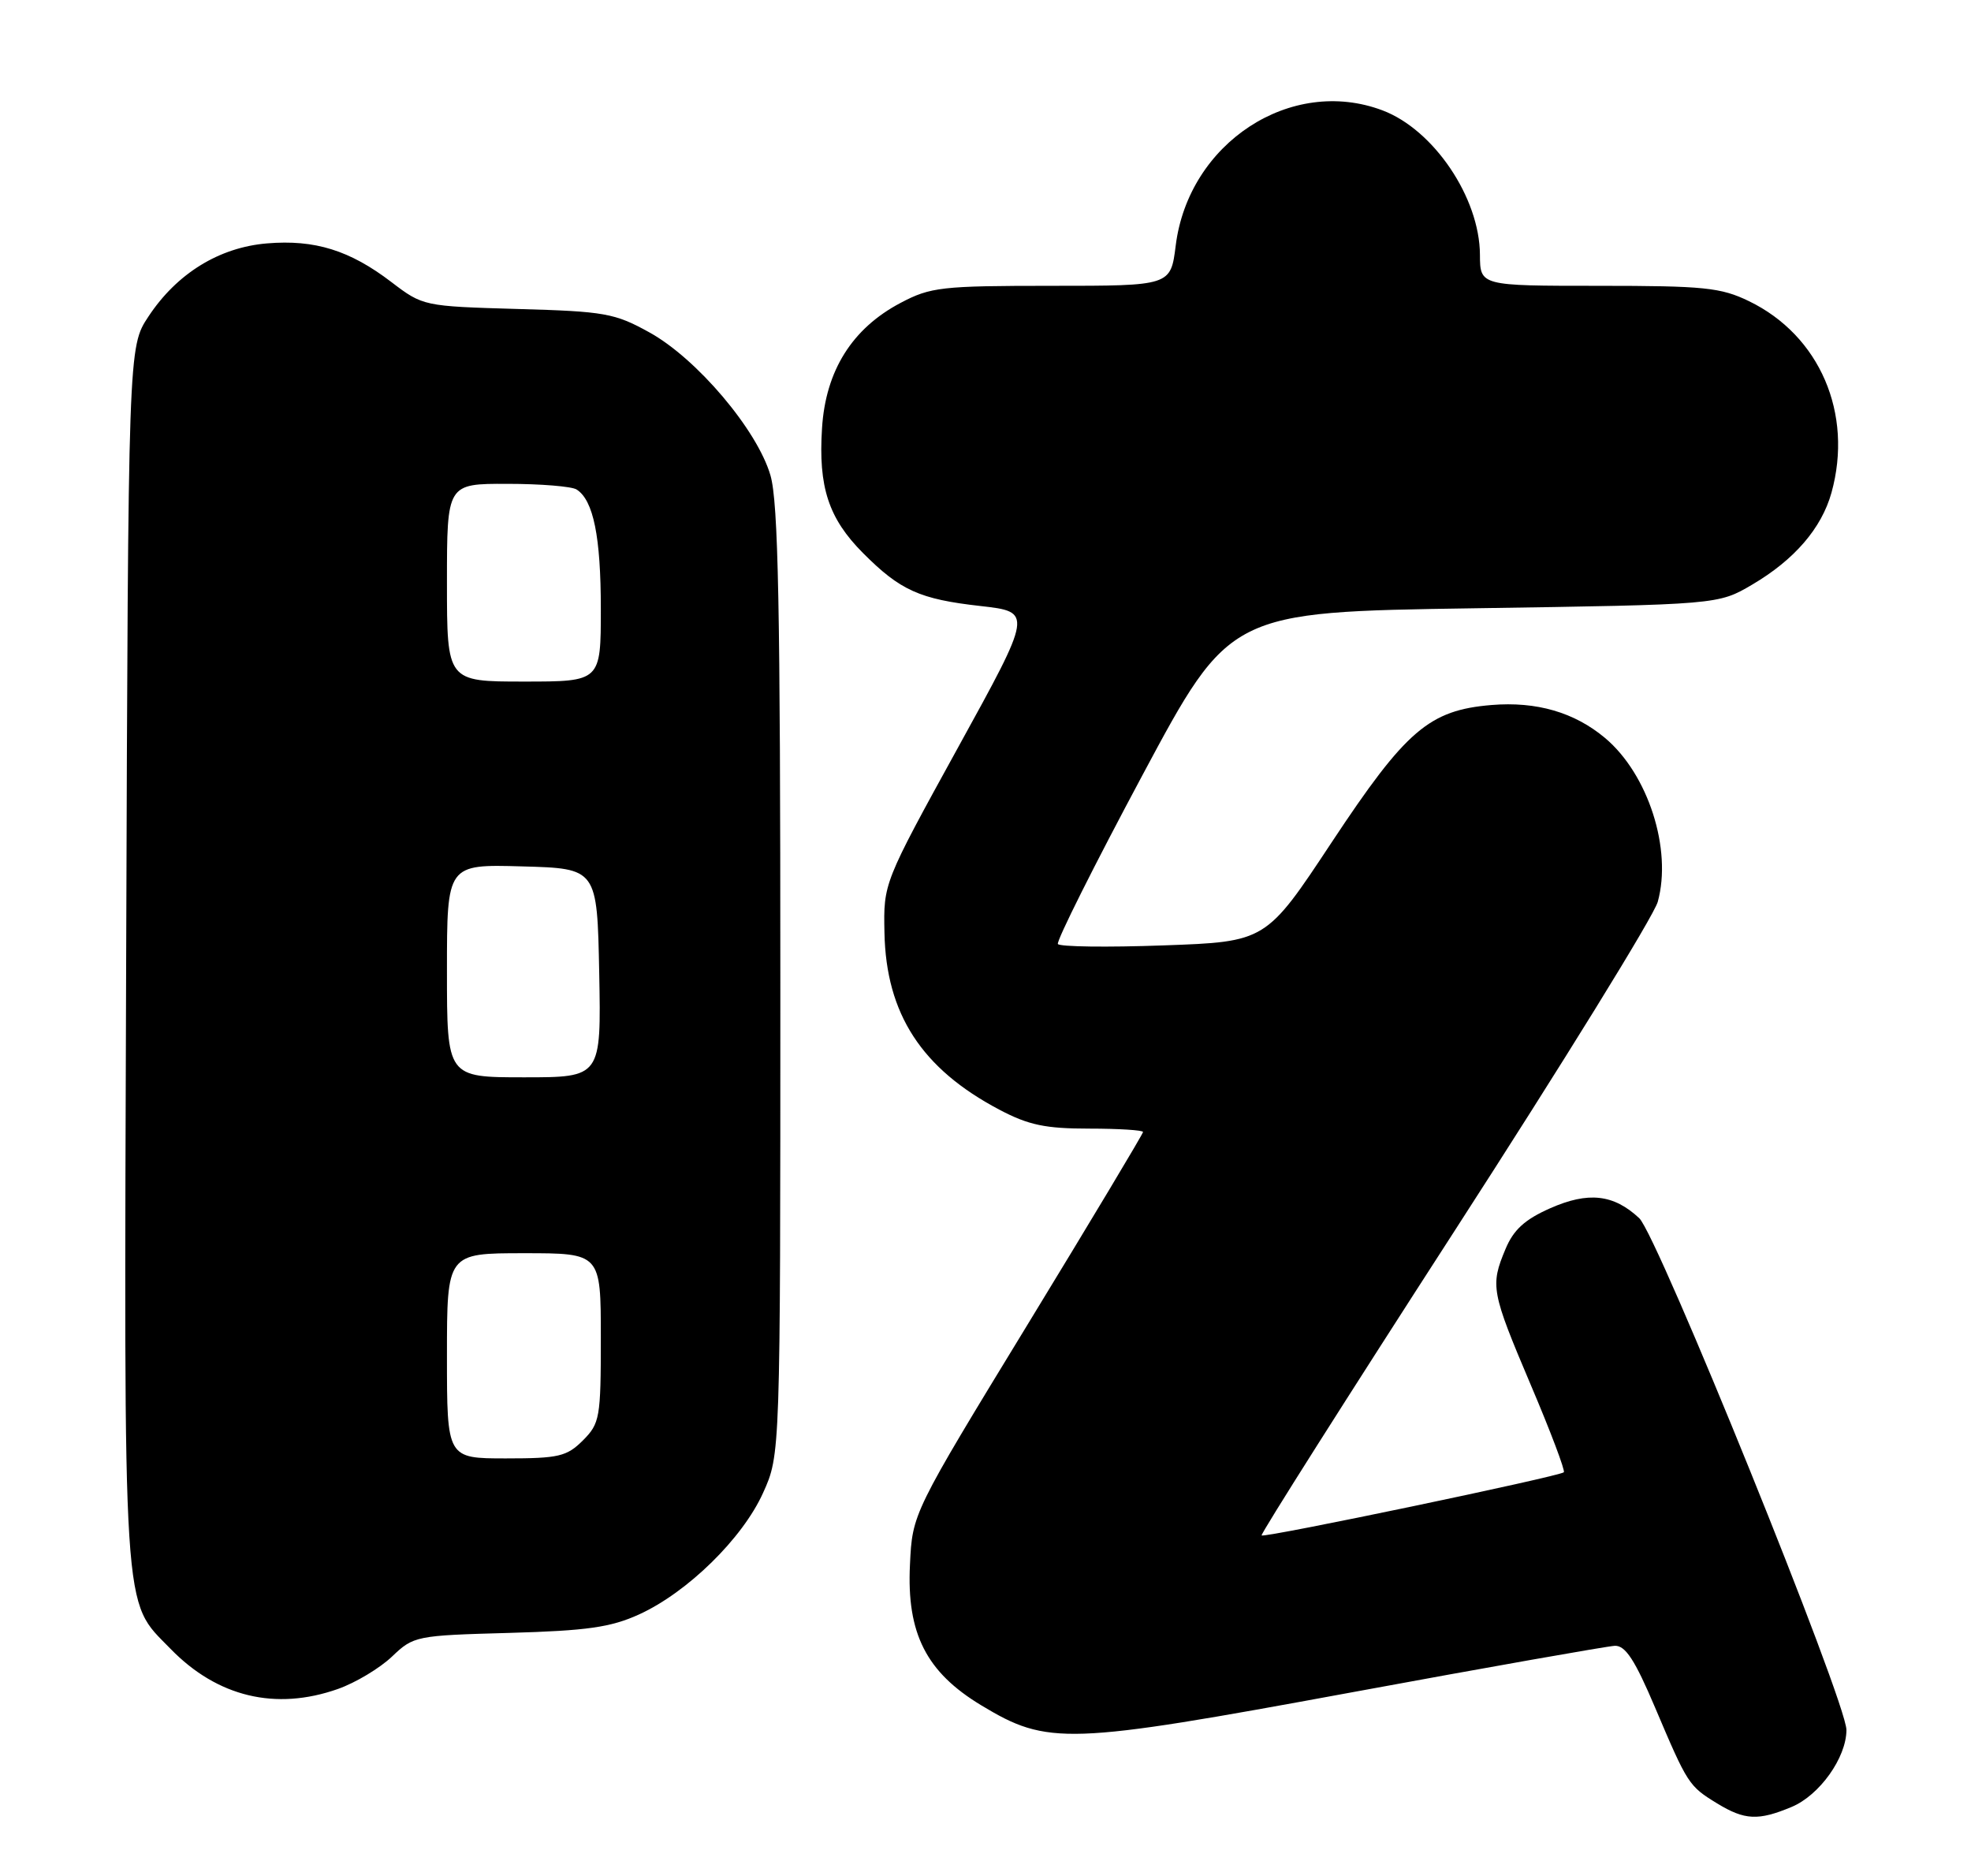 <?xml version="1.0" encoding="UTF-8" standalone="no"?>
<!DOCTYPE svg PUBLIC "-//W3C//DTD SVG 1.1//EN" "http://www.w3.org/Graphics/SVG/1.1/DTD/svg11.dtd" >
<svg xmlns="http://www.w3.org/2000/svg" xmlns:xlink="http://www.w3.org/1999/xlink" version="1.1" viewBox="0 0 269 256">
 <g >
 <path fill="currentColor"
d=" M 244.51 246.56 C 248.33 244.97 251.99 239.83 252.00 236.06 C 252.00 232.20 226.24 168.58 223.72 166.22 C 220.22 162.95 216.76 162.57 211.56 164.87 C 208.10 166.40 206.56 167.81 205.47 170.43 C 203.37 175.44 203.52 176.25 208.93 189.00 C 211.62 195.32 213.64 200.68 213.43 200.89 C 212.88 201.45 172.56 209.88 172.18 209.51 C 172.01 209.34 183.89 190.60 198.58 167.86 C 213.27 145.12 225.73 124.96 226.25 123.05 C 228.23 115.88 224.94 105.65 219.07 100.71 C 214.89 97.20 209.71 95.69 203.55 96.20 C 195.04 96.91 191.88 99.63 181.77 114.90 C 172.78 128.50 172.78 128.50 158.79 129.00 C 151.10 129.28 144.61 129.19 144.38 128.81 C 144.15 128.43 149.33 118.08 155.90 105.81 C 167.84 83.50 167.84 83.50 201.17 83.00 C 234.50 82.50 234.50 82.50 239.14 79.77 C 244.89 76.39 248.61 72.08 249.96 67.22 C 252.95 56.43 248.36 45.77 238.69 41.09 C 234.85 39.23 232.56 39.00 218.18 39.00 C 202.00 39.00 202.00 39.00 201.98 34.75 C 201.94 26.98 195.67 17.69 188.68 15.06 C 176.20 10.35 162.21 19.49 160.46 33.51 C 159.77 39.00 159.77 39.00 143.54 39.00 C 128.48 39.00 127.00 39.17 122.91 41.33 C 116.30 44.81 112.68 50.58 112.19 58.42 C 111.67 66.46 113.08 70.74 117.78 75.46 C 122.86 80.56 125.51 81.76 133.81 82.69 C 140.94 83.50 140.94 83.50 130.75 102.00 C 120.57 120.50 120.57 120.50 120.71 127.27 C 120.93 138.35 125.79 145.83 136.40 151.42 C 140.38 153.52 142.68 154.00 148.65 154.00 C 152.69 154.00 156.00 154.21 156.00 154.46 C 156.00 154.71 148.92 166.52 140.26 180.71 C 124.52 206.50 124.52 206.50 124.19 213.50 C 123.73 222.88 126.41 228.16 133.92 232.69 C 143.02 238.18 145.57 238.09 184.32 230.95 C 203.12 227.48 219.35 224.62 220.39 224.57 C 221.84 224.52 223.13 226.50 225.89 233.01 C 230.33 243.47 230.48 243.71 234.36 246.08 C 238.12 248.37 239.96 248.46 244.51 246.56 Z  M 46.12 230.46 C 48.53 229.61 51.84 227.62 53.50 226.04 C 56.44 223.23 56.77 223.16 69.50 222.81 C 80.14 222.51 83.35 222.05 87.22 220.29 C 93.82 217.28 101.34 209.92 104.14 203.71 C 106.50 198.50 106.50 198.50 106.50 134.00 C 106.50 82.85 106.22 68.54 105.15 64.86 C 103.35 58.67 95.10 48.92 88.62 45.35 C 83.89 42.73 82.53 42.49 70.62 42.16 C 57.83 41.79 57.72 41.77 53.42 38.49 C 47.74 34.15 42.97 32.67 36.45 33.21 C 29.92 33.75 24.14 37.31 20.26 43.19 C 17.50 47.35 17.50 47.35 17.22 130.43 C 16.91 222.23 16.66 218.18 23.27 224.98 C 29.66 231.55 37.62 233.46 46.12 230.46 Z  M 61.00 185.00 C 61.00 171.00 61.00 171.00 71.50 171.00 C 82.00 171.00 82.00 171.00 82.00 182.55 C 82.00 193.47 81.87 194.22 79.55 196.55 C 77.35 198.74 76.25 199.00 69.05 199.00 C 61.00 199.00 61.00 199.00 61.00 185.00 Z  M 61.00 132.47 C 61.00 117.93 61.00 117.93 71.25 118.22 C 81.50 118.50 81.50 118.50 81.78 132.75 C 82.05 147.00 82.05 147.00 71.53 147.00 C 61.00 147.00 61.00 147.00 61.00 132.47 Z  M 61.00 79.50 C 61.00 66.00 61.00 66.00 69.25 66.02 C 73.79 66.02 78.03 66.37 78.69 66.79 C 80.99 68.25 82.00 73.23 82.00 83.07 C 82.00 93.00 82.00 93.00 71.50 93.00 C 61.00 93.00 61.00 93.00 61.00 79.50 Z "/>
</g>
</svg>